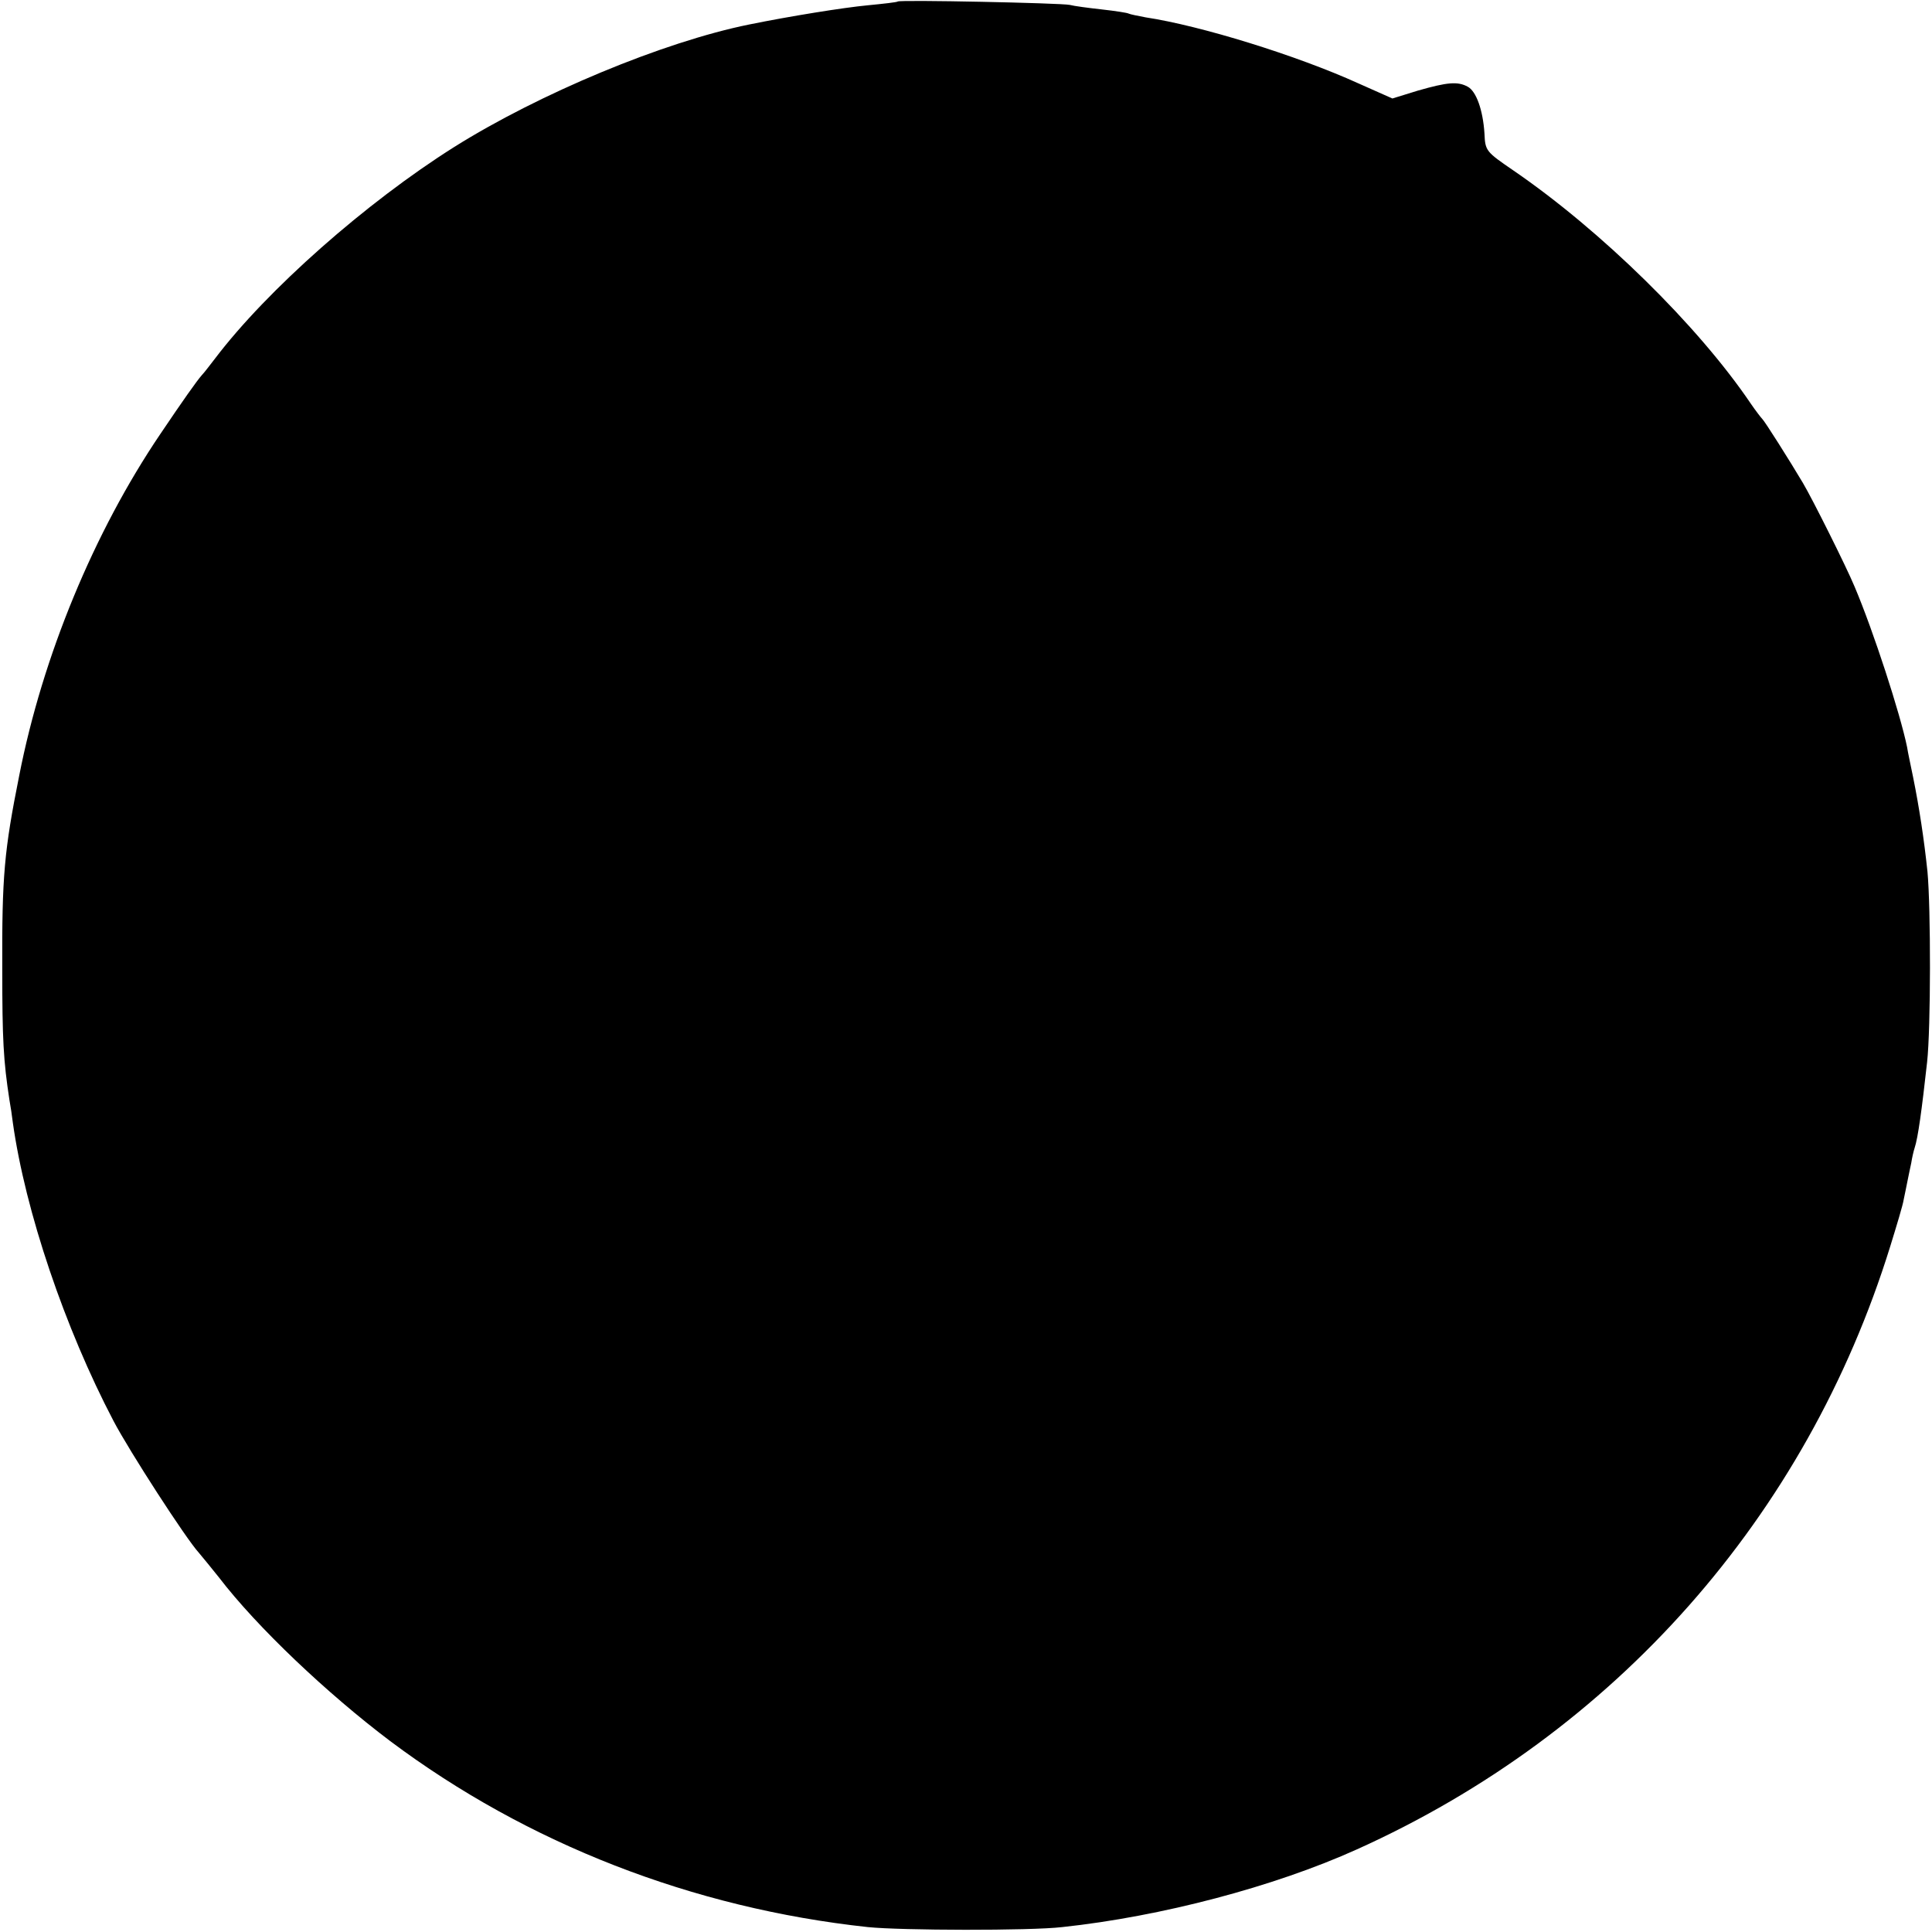 <?xml version="1.0" standalone="no"?>
<!DOCTYPE svg PUBLIC "-//W3C//DTD SVG 20010904//EN"
 "http://www.w3.org/TR/2001/REC-SVG-20010904/DTD/svg10.dtd">
<svg version="1.0" xmlns="http://www.w3.org/2000/svg"
 width="512pt" height="512pt" viewBox="0 0 512 512"
 preserveAspectRatio="xMidYMid meet">
<g transform="translate(0,512) scale(0.1,-0.1)"
fill="#000000" stroke="none">
<path d="M2379 5116 c-2 -2 -38 -6 -79 -10 -64 -6 -207 -29 -315 -51 -227 -46
-556 -183 -782 -325 -233 -147 -495 -378 -633 -560 -14 -18 -29 -38 -35 -44
-14 -16 -50 -67 -110 -156 -176 -260 -312 -589 -374 -905 -40 -200 -46 -267
-45 -515 0 -184 3 -241 19 -345 3 -16 7 -43 9 -60 33 -235 138 -545 267 -791
42 -80 192 -312 226 -349 10 -12 34 -41 53 -65 101 -132 287 -308 454 -434
363 -272 802 -443 1266 -493 88 -9 429 -10 515 0 262 28 562 107 781 206 684
308 1191 882 1413 1597 17 55 34 111 36 125 3 13 7 35 10 49 3 14 7 35 10 48
2 13 6 31 9 40 9 27 19 101 33 227 10 91 10 408 1 505 -9 86 -22 171 -38 250
-6 30 -14 66 -16 80 -18 88 -89 307 -139 425 -22 53 -111 231 -137 275 -35 59
-102 165 -108 170 -3 3 -17 21 -30 40 -140 207 -397 459 -629 618 -73 50 -75
52 -77 98 -4 63 -22 112 -44 124 -27 15 -55 12 -132 -10 l-68 -21 -90 40
c-163 74 -418 153 -564 175 -21 4 -41 8 -45 10 -3 2 -35 7 -71 11 -36 4 -74 9
-85 12 -23 5 -451 14 -456 9z"/>
</g>
</svg>
